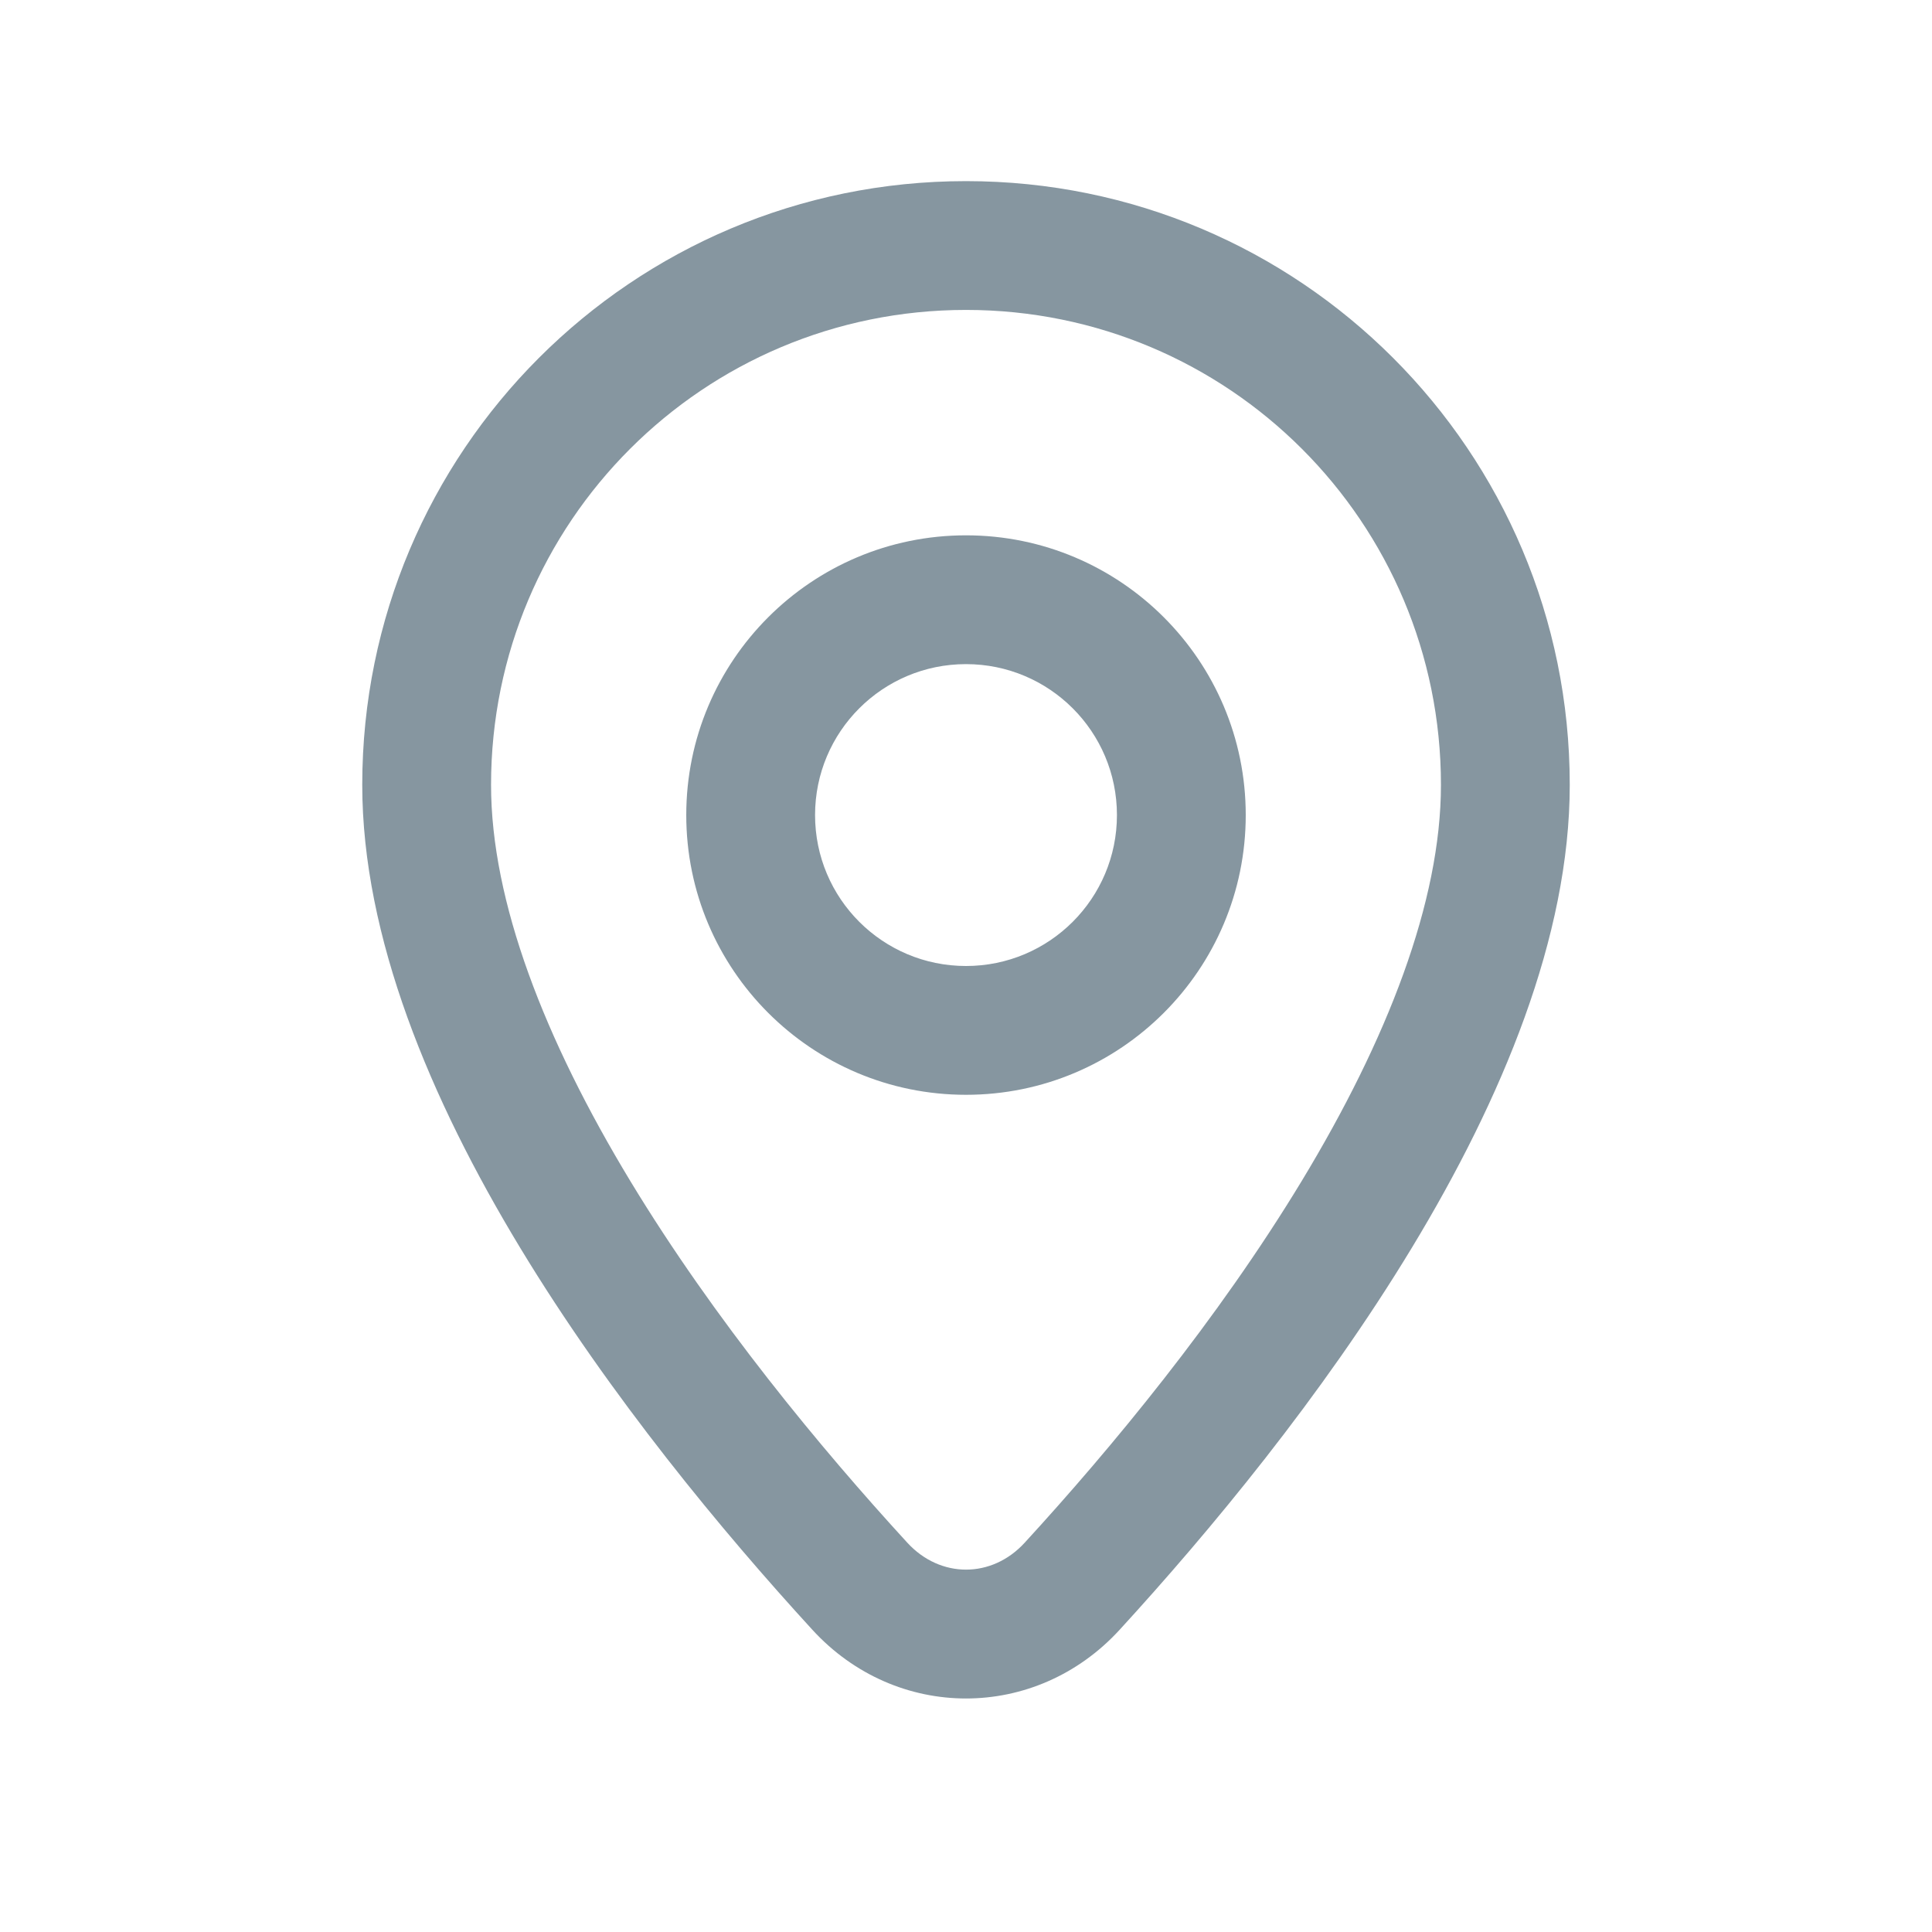 <svg xmlns="http://www.w3.org/2000/svg" viewBox="0 0 24 24" height="25" width="25" preserveAspectRatio="xMidYMid meet" class="" color="#8696A0"><title>location-outline</title><path fill-rule="evenodd" clip-rule="evenodd" d="M12 3.85C15.263 3.85 17.9 6.487 17.9 9.75C17.9 11.2 17.234 12.914 16.169 14.673C15.124 16.398 13.803 17.993 12.729 19.164C12.321 19.61 11.68 19.61 11.271 19.164C10.197 17.993 8.876 16.398 7.831 14.673C6.766 12.914 6.1 11.2 6.1 9.75C6.1 6.487 8.737 3.85 12 3.85ZM12 2.25C16.146 2.25 19.5 5.604 19.5 9.75C19.5 13.52 16.131 17.819 13.909 20.245C12.866 21.384 11.134 21.384 10.091 20.245C7.869 17.819 4.5 13.52 4.5 9.75C4.5 5.604 7.854 2.25 12 2.25ZM12 13.6C13.919 13.6 15.475 12.044 15.475 10.125C15.475 8.206 13.919 6.65 12 6.65C10.081 6.65 8.525 8.206 8.525 10.125C8.525 12.044 10.081 13.6 12 13.6ZM13.875 10.125C13.875 11.161 13.036 12 12 12C10.964 12 10.125 11.161 10.125 10.125C10.125 9.089 10.964 8.25 12 8.25C13.036 8.25 13.875 9.089 13.875 10.125Z" fill="currentColor"/></svg>
